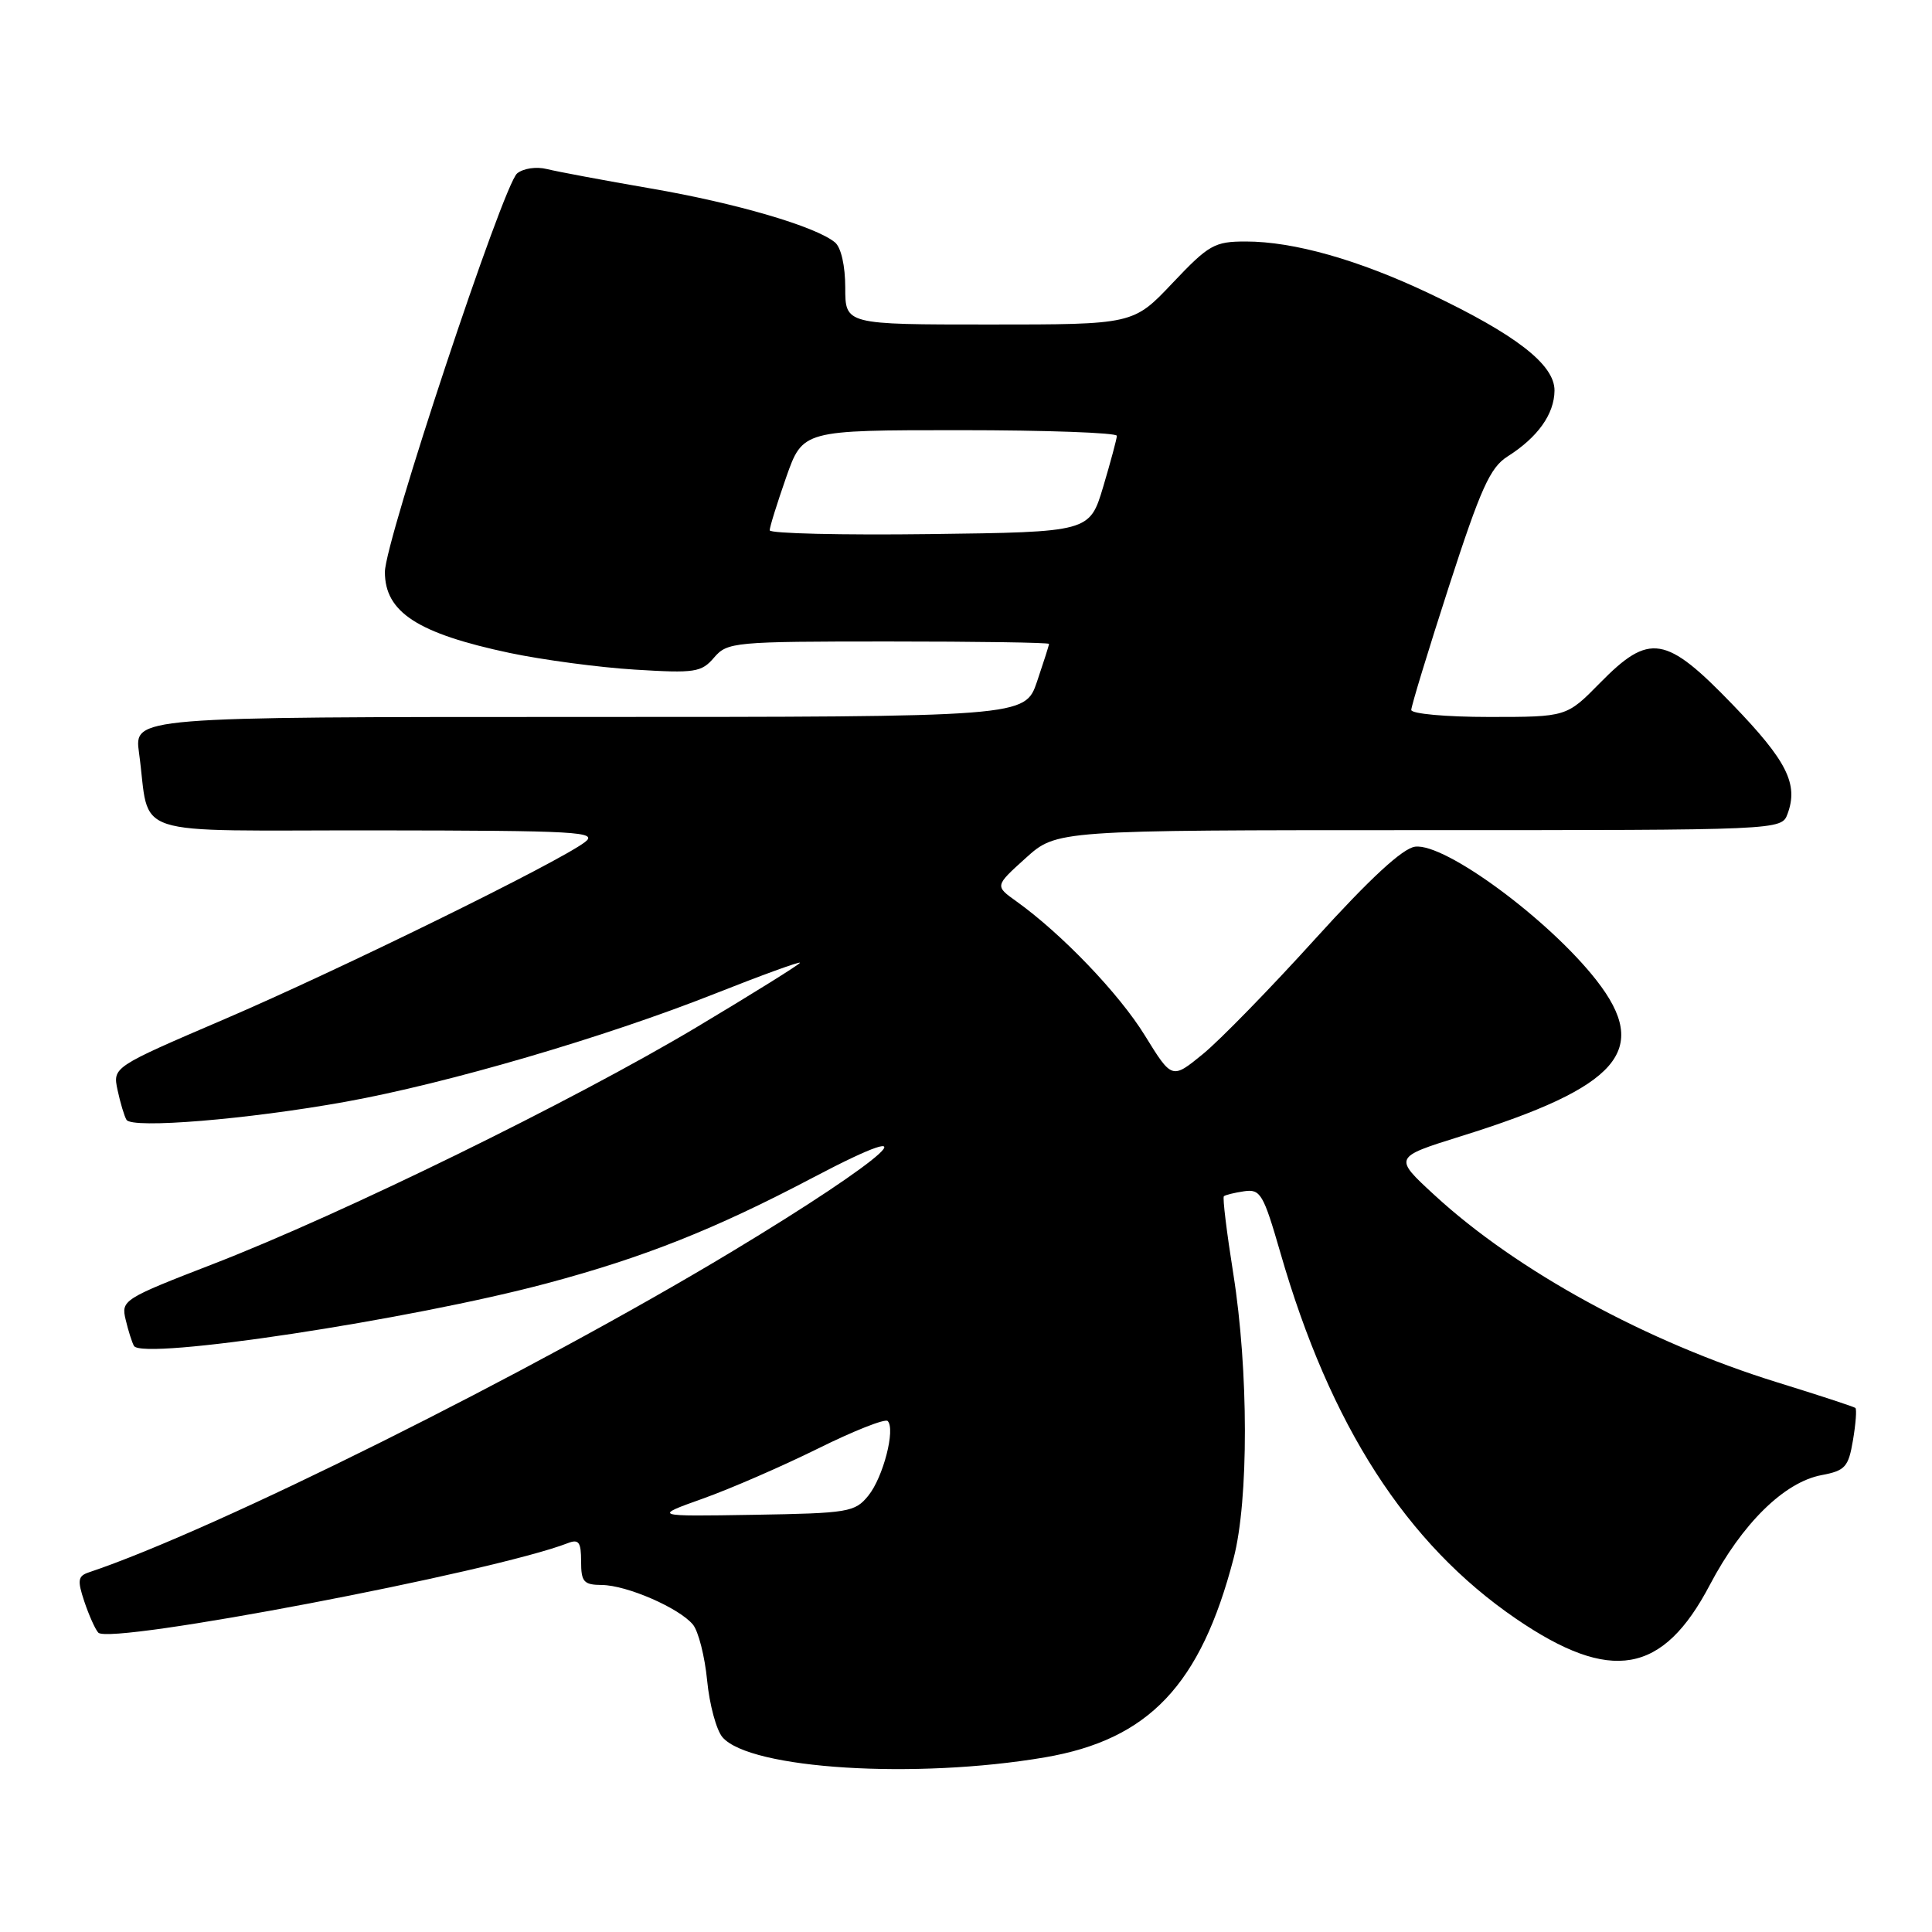 <?xml version="1.0" encoding="UTF-8" standalone="no"?>
<!DOCTYPE svg PUBLIC "-//W3C//DTD SVG 1.1//EN" "http://www.w3.org/Graphics/SVG/1.1/DTD/svg11.dtd" >
<svg xmlns="http://www.w3.org/2000/svg" xmlns:xlink="http://www.w3.org/1999/xlink" version="1.1" viewBox="0 0 256 256">
 <g >
 <path fill="currentColor"
d=" M 138.45 232.86 C 152.23 230.50 159.09 223.27 163.46 206.48 C 165.47 198.77 165.45 181.57 163.42 168.79 C 162.55 163.31 161.98 158.69 162.17 158.51 C 162.35 158.34 163.56 158.04 164.85 157.85 C 167.02 157.53 167.40 158.19 169.66 166.00 C 176.25 188.88 186.34 204.55 200.88 214.49 C 213.45 223.08 220.33 221.88 226.56 210.01 C 230.84 201.88 236.42 196.39 241.37 195.46 C 244.50 194.87 244.93 194.39 245.53 190.83 C 245.90 188.65 246.04 186.73 245.85 186.56 C 245.66 186.40 241.00 184.87 235.50 183.17 C 218.22 177.82 201.00 168.42 190.07 158.35 C 184.64 153.35 184.64 153.35 193.57 150.56 C 214.56 144.02 218.78 139.18 211.55 129.91 C 205.26 121.85 191.46 111.68 187.51 112.19 C 185.86 112.40 181.54 116.39 174.28 124.40 C 168.35 130.95 161.65 137.82 159.40 139.66 C 155.29 143.02 155.29 143.02 151.71 137.22 C 148.29 131.66 140.68 123.73 134.66 119.42 C 131.82 117.39 131.82 117.39 135.91 113.70 C 140.01 110.00 140.01 110.00 188.04 110.00 C 236.06 110.00 236.06 110.00 236.86 107.84 C 238.32 103.89 236.78 100.82 229.60 93.38 C 220.71 84.16 218.57 83.81 212.00 90.50 C 207.58 95.00 207.58 95.00 197.29 95.00 C 191.60 95.00 187.00 94.58 187.00 94.07 C 187.00 93.56 189.25 86.18 192.00 77.68 C 196.21 64.69 197.45 61.95 199.75 60.49 C 203.76 57.95 205.95 54.88 205.98 51.76 C 206.01 48.32 200.88 44.34 189.42 38.90 C 180.01 34.43 171.43 32.00 165.08 32.00 C 160.92 32.00 160.18 32.42 155.37 37.50 C 150.17 43.00 150.17 43.00 131.09 43.00 C 112.00 43.00 112.00 43.00 112.00 38.12 C 112.00 35.23 111.45 32.79 110.64 32.12 C 108.10 30.01 97.53 26.91 86.22 24.97 C 80.02 23.90 73.83 22.74 72.46 22.40 C 71.06 22.05 69.34 22.31 68.52 22.98 C 66.66 24.53 51.00 71.73 51.00 75.79 C 51.00 81.12 55.33 83.93 67.54 86.52 C 71.92 87.44 79.39 88.44 84.15 88.73 C 92.09 89.22 92.94 89.09 94.62 87.13 C 96.38 85.08 97.24 85.00 117.72 85.00 C 129.43 85.00 139.00 85.14 139.00 85.32 C 139.00 85.50 138.28 87.75 137.41 90.32 C 135.81 95.00 135.81 95.00 76.79 95.00 C 17.77 95.00 17.77 95.00 18.42 99.75 C 20.00 111.21 16.30 110.00 49.83 110.03 C 76.62 110.06 79.31 110.21 77.50 111.59 C 73.99 114.26 45.02 128.49 29.71 135.06 C 14.93 141.40 14.93 141.40 15.58 144.45 C 15.94 146.13 16.47 147.90 16.76 148.38 C 17.48 149.59 32.82 148.33 45.79 145.99 C 59.26 143.56 80.14 137.45 94.75 131.66 C 100.94 129.21 106.00 127.37 106.00 127.57 C 106.00 127.76 99.81 131.62 92.25 136.14 C 75.92 145.89 45.35 160.86 28.26 167.48 C 16.33 172.10 16.03 172.29 16.65 174.86 C 16.99 176.31 17.49 177.88 17.75 178.34 C 18.85 180.27 54.35 174.89 72.50 170.04 C 85.33 166.61 94.73 162.88 107.68 156.06 C 124.49 147.21 117.81 153.29 96.87 165.91 C 70.45 181.82 28.49 202.75 11.79 208.34 C 10.32 208.83 10.23 209.38 11.17 212.20 C 11.78 214.02 12.61 215.88 13.02 216.33 C 14.51 218.00 65.42 208.29 75.25 204.47 C 76.69 203.91 77.00 204.34 77.00 206.89 C 77.00 209.61 77.34 210.00 79.75 210.02 C 83.06 210.05 89.99 213.06 91.82 215.27 C 92.54 216.15 93.39 219.48 93.70 222.68 C 94.01 225.88 94.93 229.27 95.74 230.20 C 99.41 234.42 121.31 235.78 138.45 232.86 Z  M 93.14 198.57 C 96.79 197.27 103.66 194.28 108.39 191.94 C 113.13 189.59 117.28 187.95 117.62 188.29 C 118.68 189.35 117.03 195.75 115.06 198.18 C 113.28 200.37 112.46 200.51 99.84 200.72 C 86.50 200.94 86.50 200.94 93.14 198.57 Z  M 101.99 70.27 C 101.98 69.85 102.97 66.69 104.17 63.25 C 106.37 57.00 106.37 57.00 127.18 57.00 C 138.63 57.00 147.99 57.34 147.99 57.75 C 147.98 58.16 147.16 61.20 146.18 64.50 C 144.38 70.50 144.38 70.50 123.19 70.77 C 111.54 70.92 102.00 70.69 101.99 70.27 Z "/>
</g>
</svg>